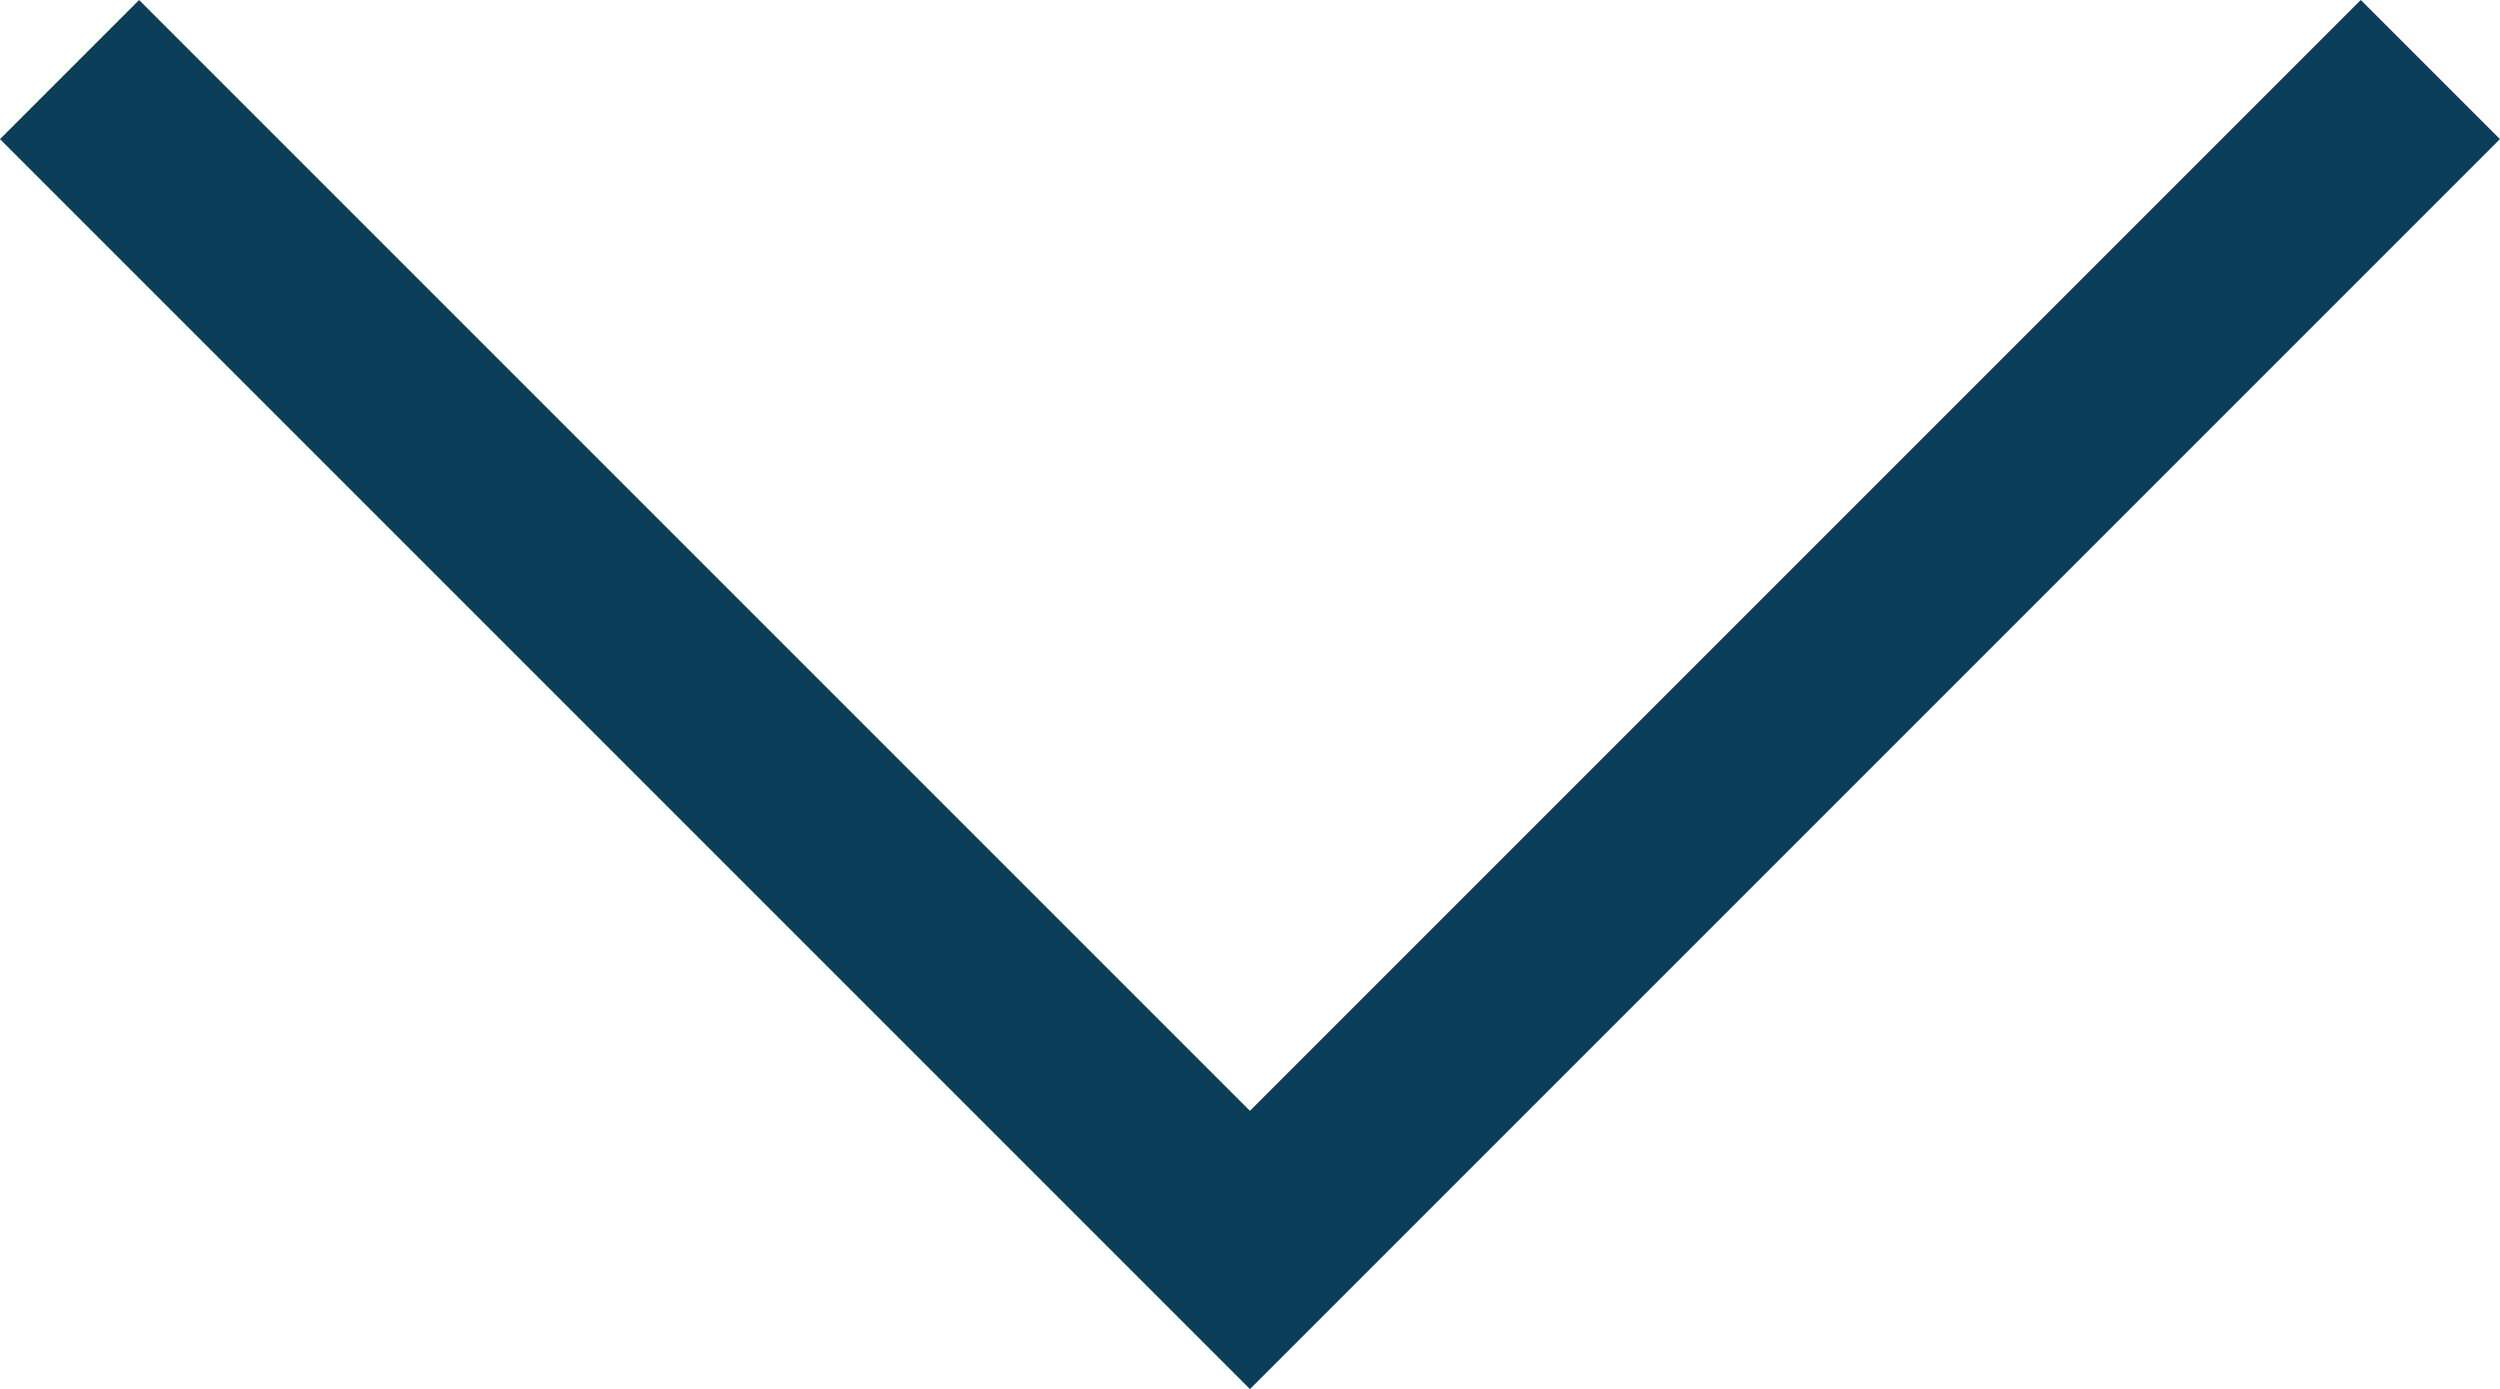 <svg xmlns="http://www.w3.org/2000/svg" width="25.415" height="14.122" viewBox="0 0 25.415 14.122">
  <path id="Path_710" data-name="Path 710" d="M-880.215-16.8l12,12-12,12" transform="translate(7.907 880.922) rotate(90)" fill="none" stroke="#0a3e59" stroke-width="2"/>
</svg>
